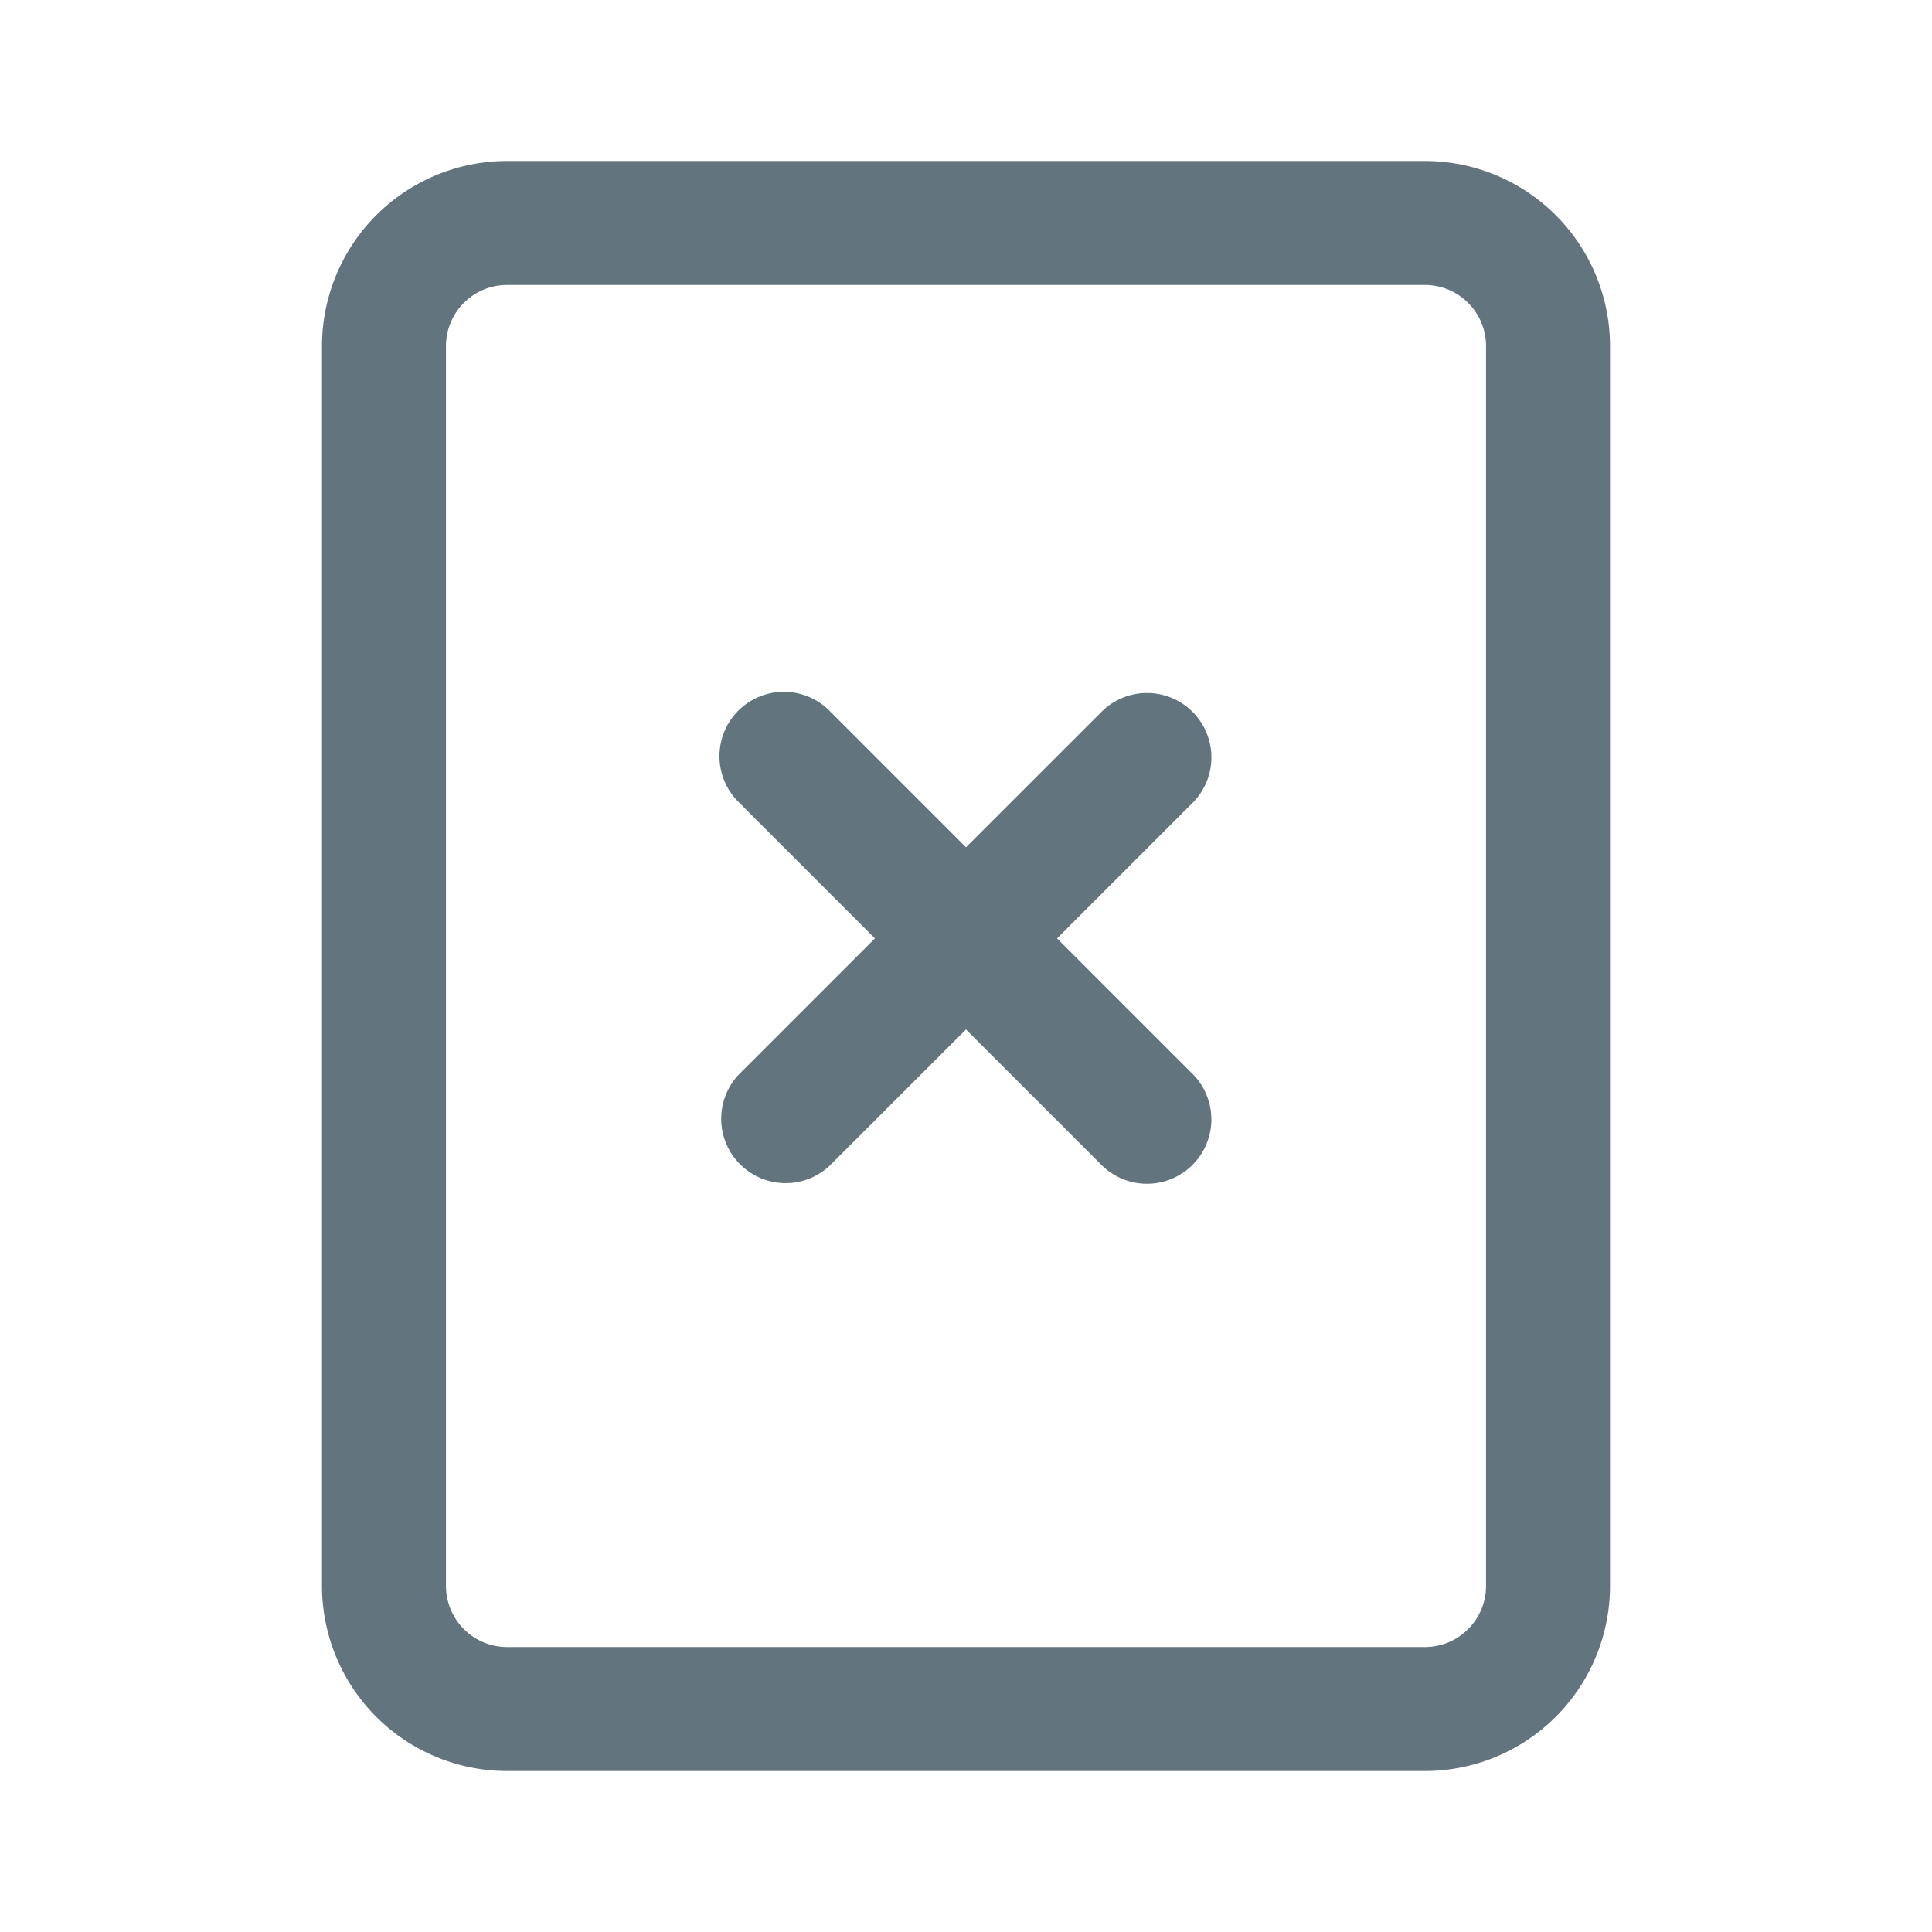 <svg xmlns="http://www.w3.org/2000/svg" fill="none" viewBox="0 0 24 24"><path fill="#62757E" fill-rule="evenodd" d="M6.3 3.54h11.4c.42 0 .76.34.76.76v15.4c0 .42-.34.76-.76.76H6.3a.76.76 0 0 1-.76-.76V4.3c0-.42.34-.76.76-.76M4 4.3A2.3 2.3 0 0 1 6.3 2h11.4A2.3 2.3 0 0 1 20 4.3v15.4a2.3 2.3 0 0 1-2.3 2.3H6.3A2.3 2.3 0 0 1 4 19.7zm8 6.225-1.697-1.697A.8.8 0 0 0 9.172 9.96l1.697 1.697-1.697 1.697a.8.8 0 0 0 1.13 1.131L12 12.788l1.697 1.697a.8.8 0 0 0 1.131-1.131l-1.697-1.697 1.697-1.697a.8.8 0 0 0-1.13-1.132z" clip-rule="evenodd"/></svg>